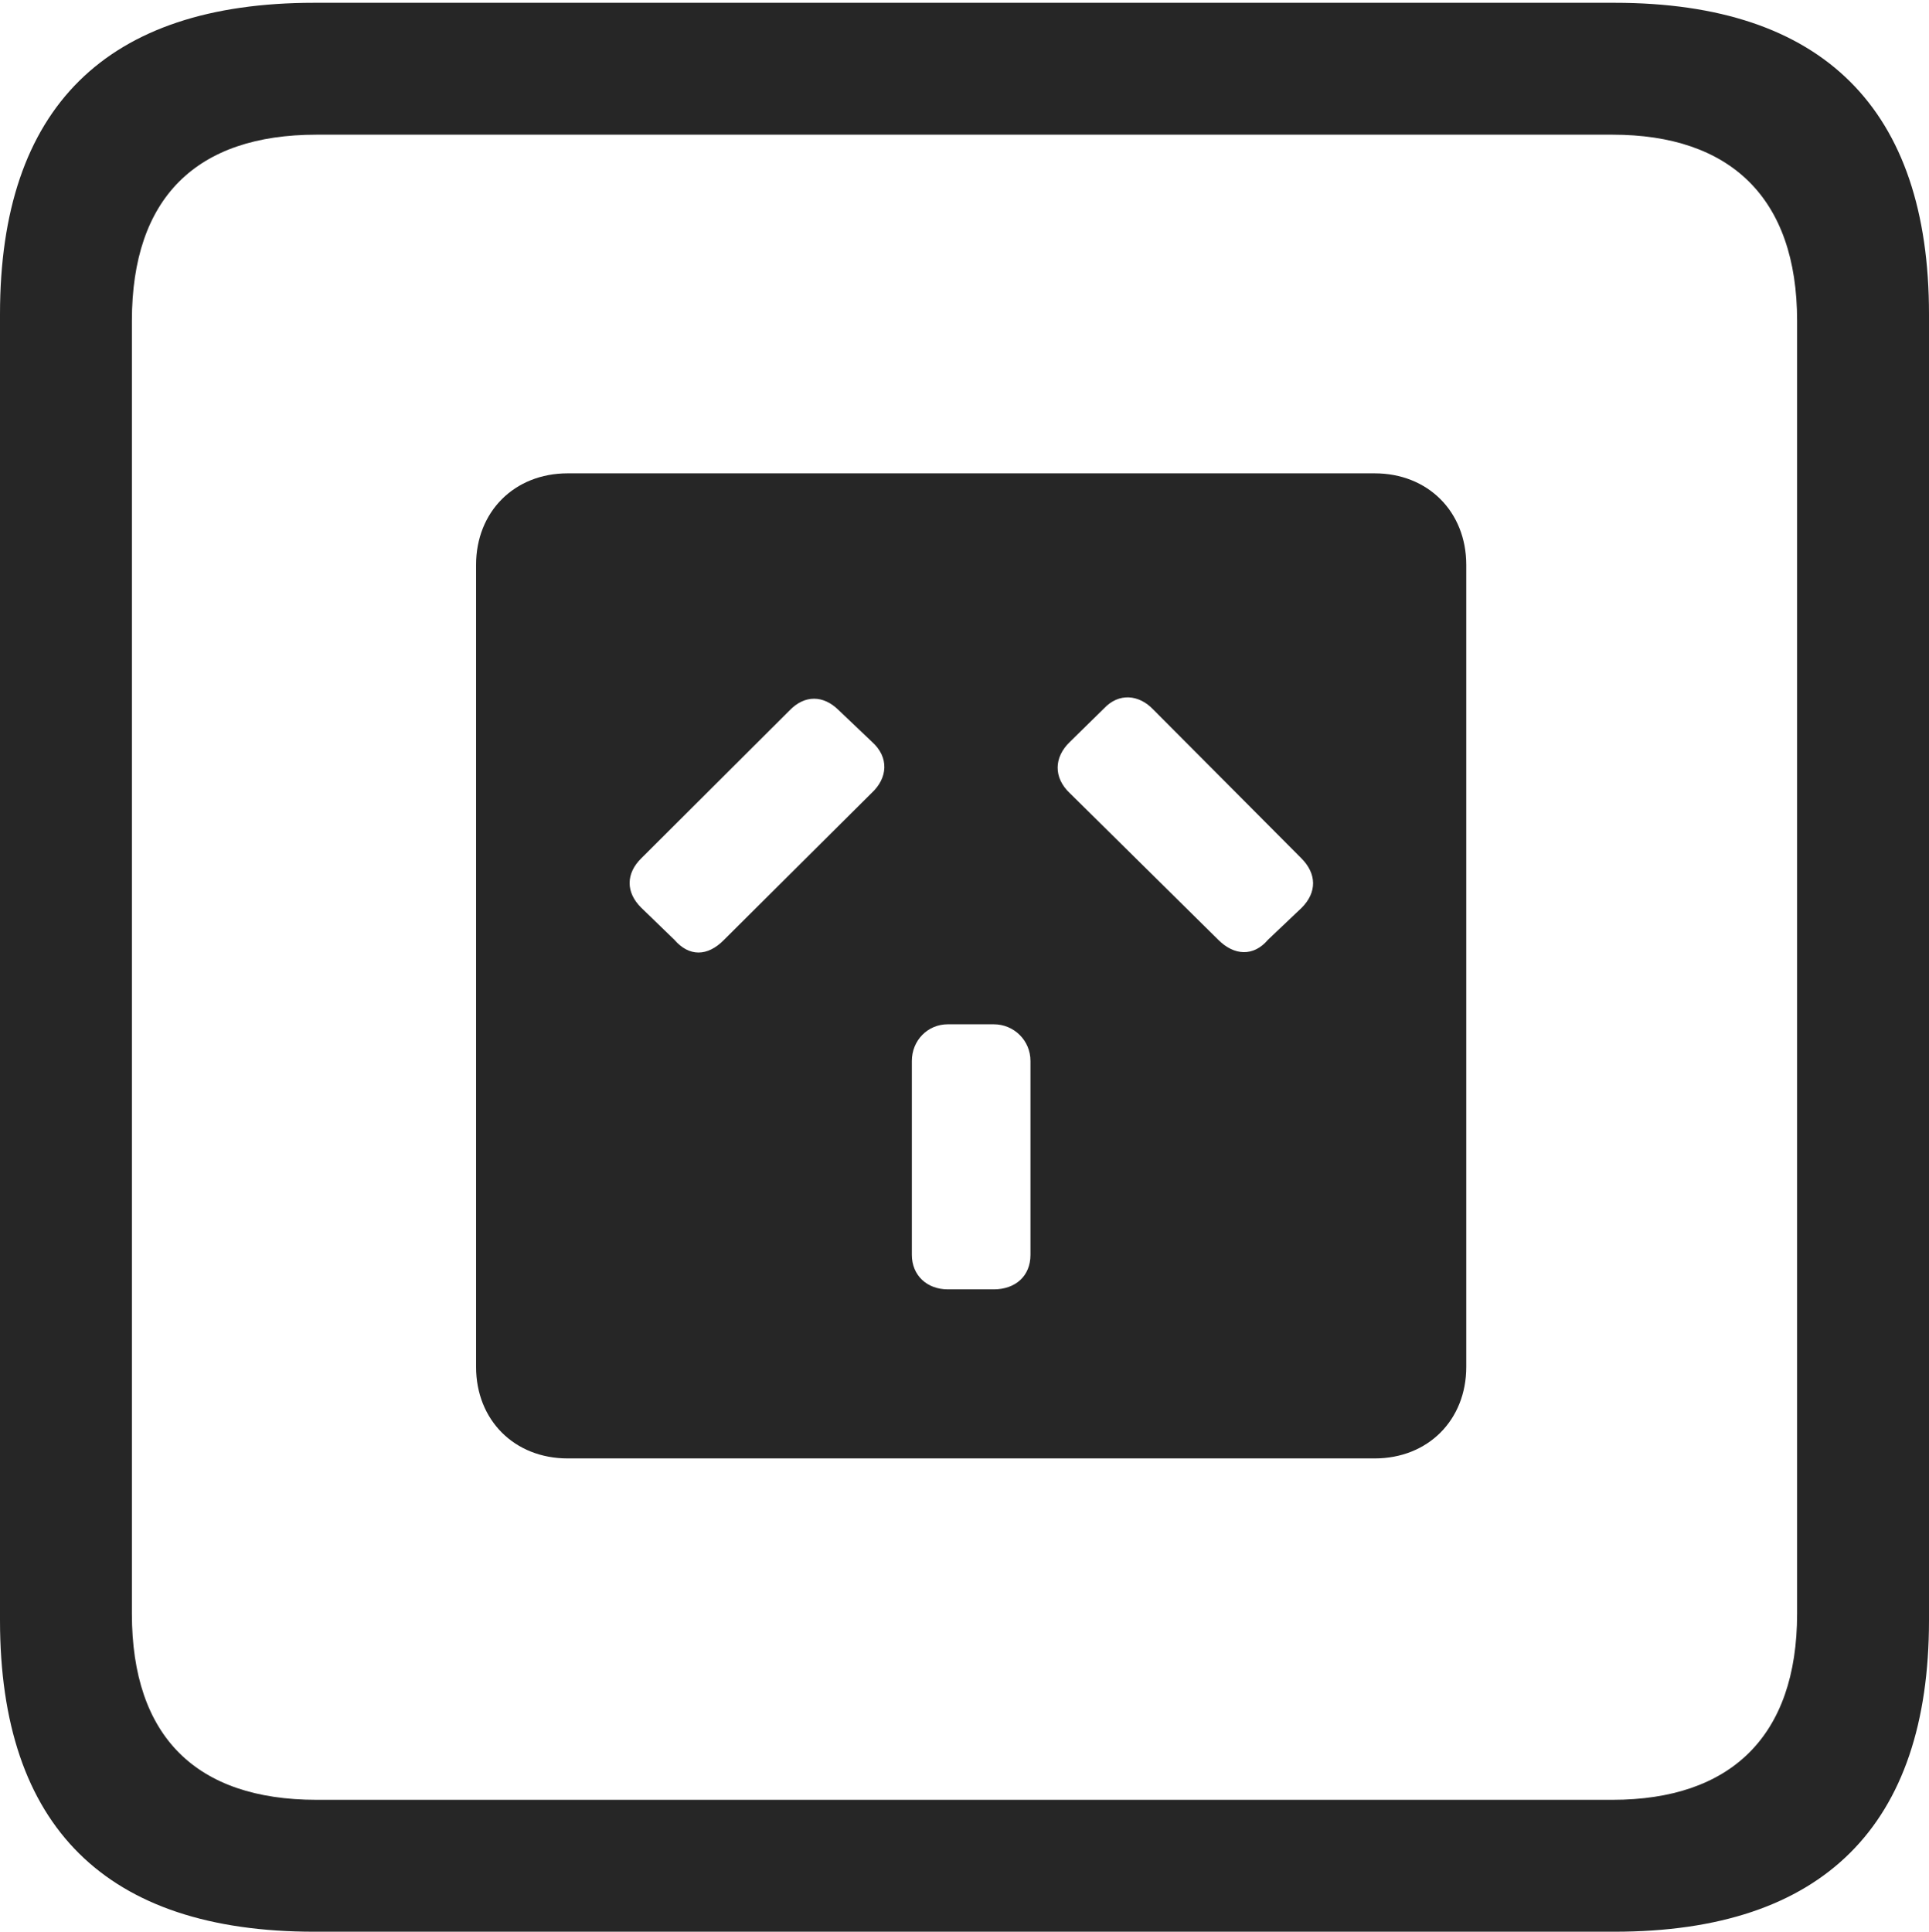 <?xml version="1.0" encoding="UTF-8"?>
<!--Generator: Apple Native CoreSVG 232.5-->
<!DOCTYPE svg
PUBLIC "-//W3C//DTD SVG 1.1//EN"
       "http://www.w3.org/Graphics/SVG/1.1/DTD/svg11.dtd">
<svg version="1.1" xmlns="http://www.w3.org/2000/svg" xmlns:xlink="http://www.w3.org/1999/xlink" width="88.409" height="88.537">
 <g>
  <rect height="88.537" opacity="0" width="88.409" x="0" y="0"/>
  <path d="M14.394 88.537L74.001 88.537C83.573 88.537 88.409 83.656 88.409 74.263L88.409 14.402C88.409 5.009 83.573 0.128 74.001 0.128L14.394 0.128C4.87 0.128 0 4.93 0 14.402L0 74.263C0 83.735 4.87 88.537 14.394 88.537ZM14.506 82.492C9.003 82.492 6.045 79.602 6.045 73.963L6.045 14.702C6.045 9.063 9.003 6.173 14.506 6.173L73.903 6.173C79.297 6.173 82.364 9.063 82.364 14.702L82.364 73.963C82.364 79.602 79.297 82.492 73.903 82.492Z" fill="#000000" fill-opacity="0.85"/>
  <path d="M26.016 66.845L63.004 66.845C65.444 66.845 67.201 65.089 67.201 62.649L67.201 25.892C67.201 23.452 65.444 21.695 63.004 21.695L26.016 21.695C23.576 21.695 21.819 23.452 21.819 25.892L21.819 62.649C21.819 65.089 23.576 66.845 26.016 66.845ZM29.394 41.609C28.67 40.9 28.685 40.03 29.394 39.336L36.18 32.569C36.889 31.826 37.748 31.872 38.423 32.535L39.965 34.002C40.757 34.711 40.693 35.664 39.935 36.358L33.183 43.076C32.425 43.852 31.581 43.852 30.91 43.076ZM58.11 43.076C57.454 43.852 56.561 43.804 55.837 43.076L49.036 36.358C48.278 35.649 48.294 34.711 49.036 34.002L50.597 32.471C51.273 31.747 52.195 31.826 52.855 32.52L59.641 39.336C60.35 40.045 60.365 40.9 59.656 41.609ZM43.439 59.096C42.486 59.096 41.792 58.454 41.792 57.516L41.792 48.628C41.792 47.687 42.516 46.947 43.439 46.947L45.547 46.947C46.47 46.947 47.228 47.687 47.228 48.628L47.228 57.516C47.228 58.488 46.534 59.096 45.547 59.096Z" fill="#000000" fill-opacity="0.85"/>
 </g>
</svg>
